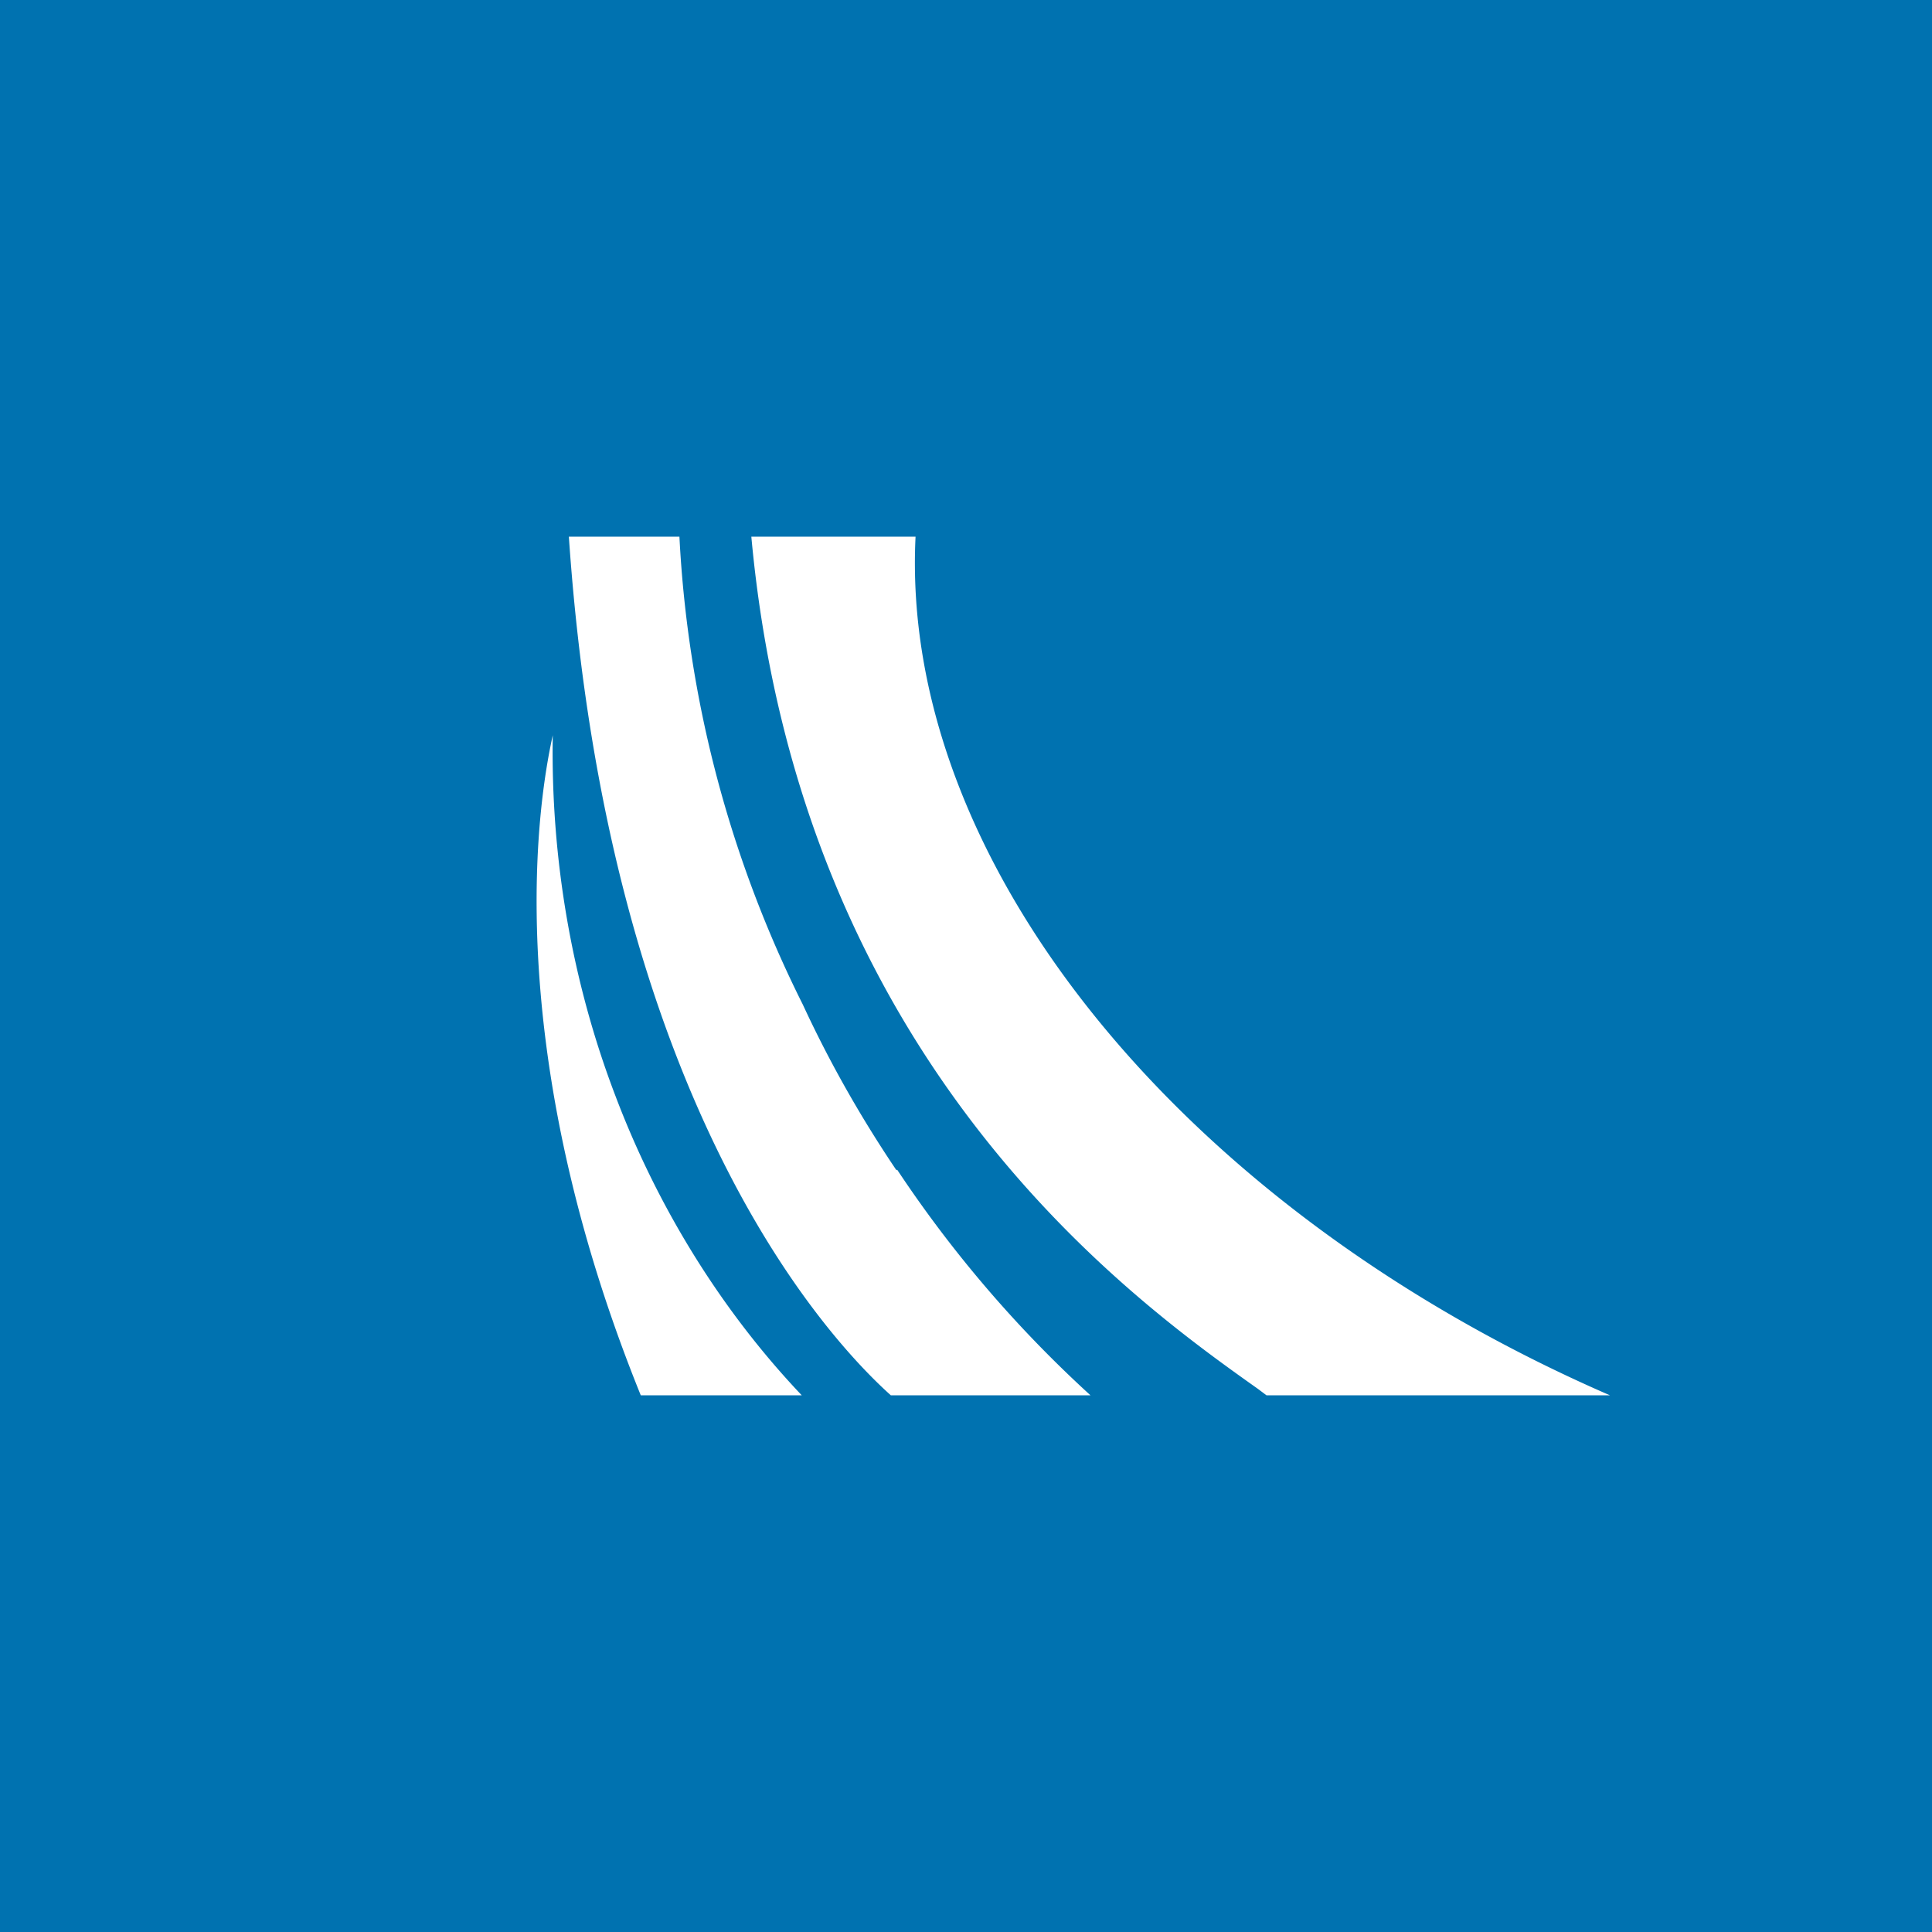 <!-- by TradingView --><svg width="18" height="18" viewBox="0 0 18 18" xmlns="http://www.w3.org/2000/svg"><path fill="#0072B0" d="M0 0h18v18H0z"/><path d="M8.35 10.9c-.33-.49-.62-1-.87-1.54A10.98 10.98 0 0 1 6.33 5H5.3c.36 5.28 2.42 7.48 3 8h1.86a11.3 11.3 0 0 1-1.8-2.1ZM8.53 5H7c.45 4.9 3.55 7.11 4.72 7.94l.08.06H15c-3.98-1.73-6.62-4.97-6.47-8Zm-2.56 8c-1.17-2.89-1.05-5.11-.82-6.15-.02 1.15.18 2.3.58 3.35.4 1.06 1 2.02 1.74 2.8h-1.5Z" fill="#fff"/></svg>